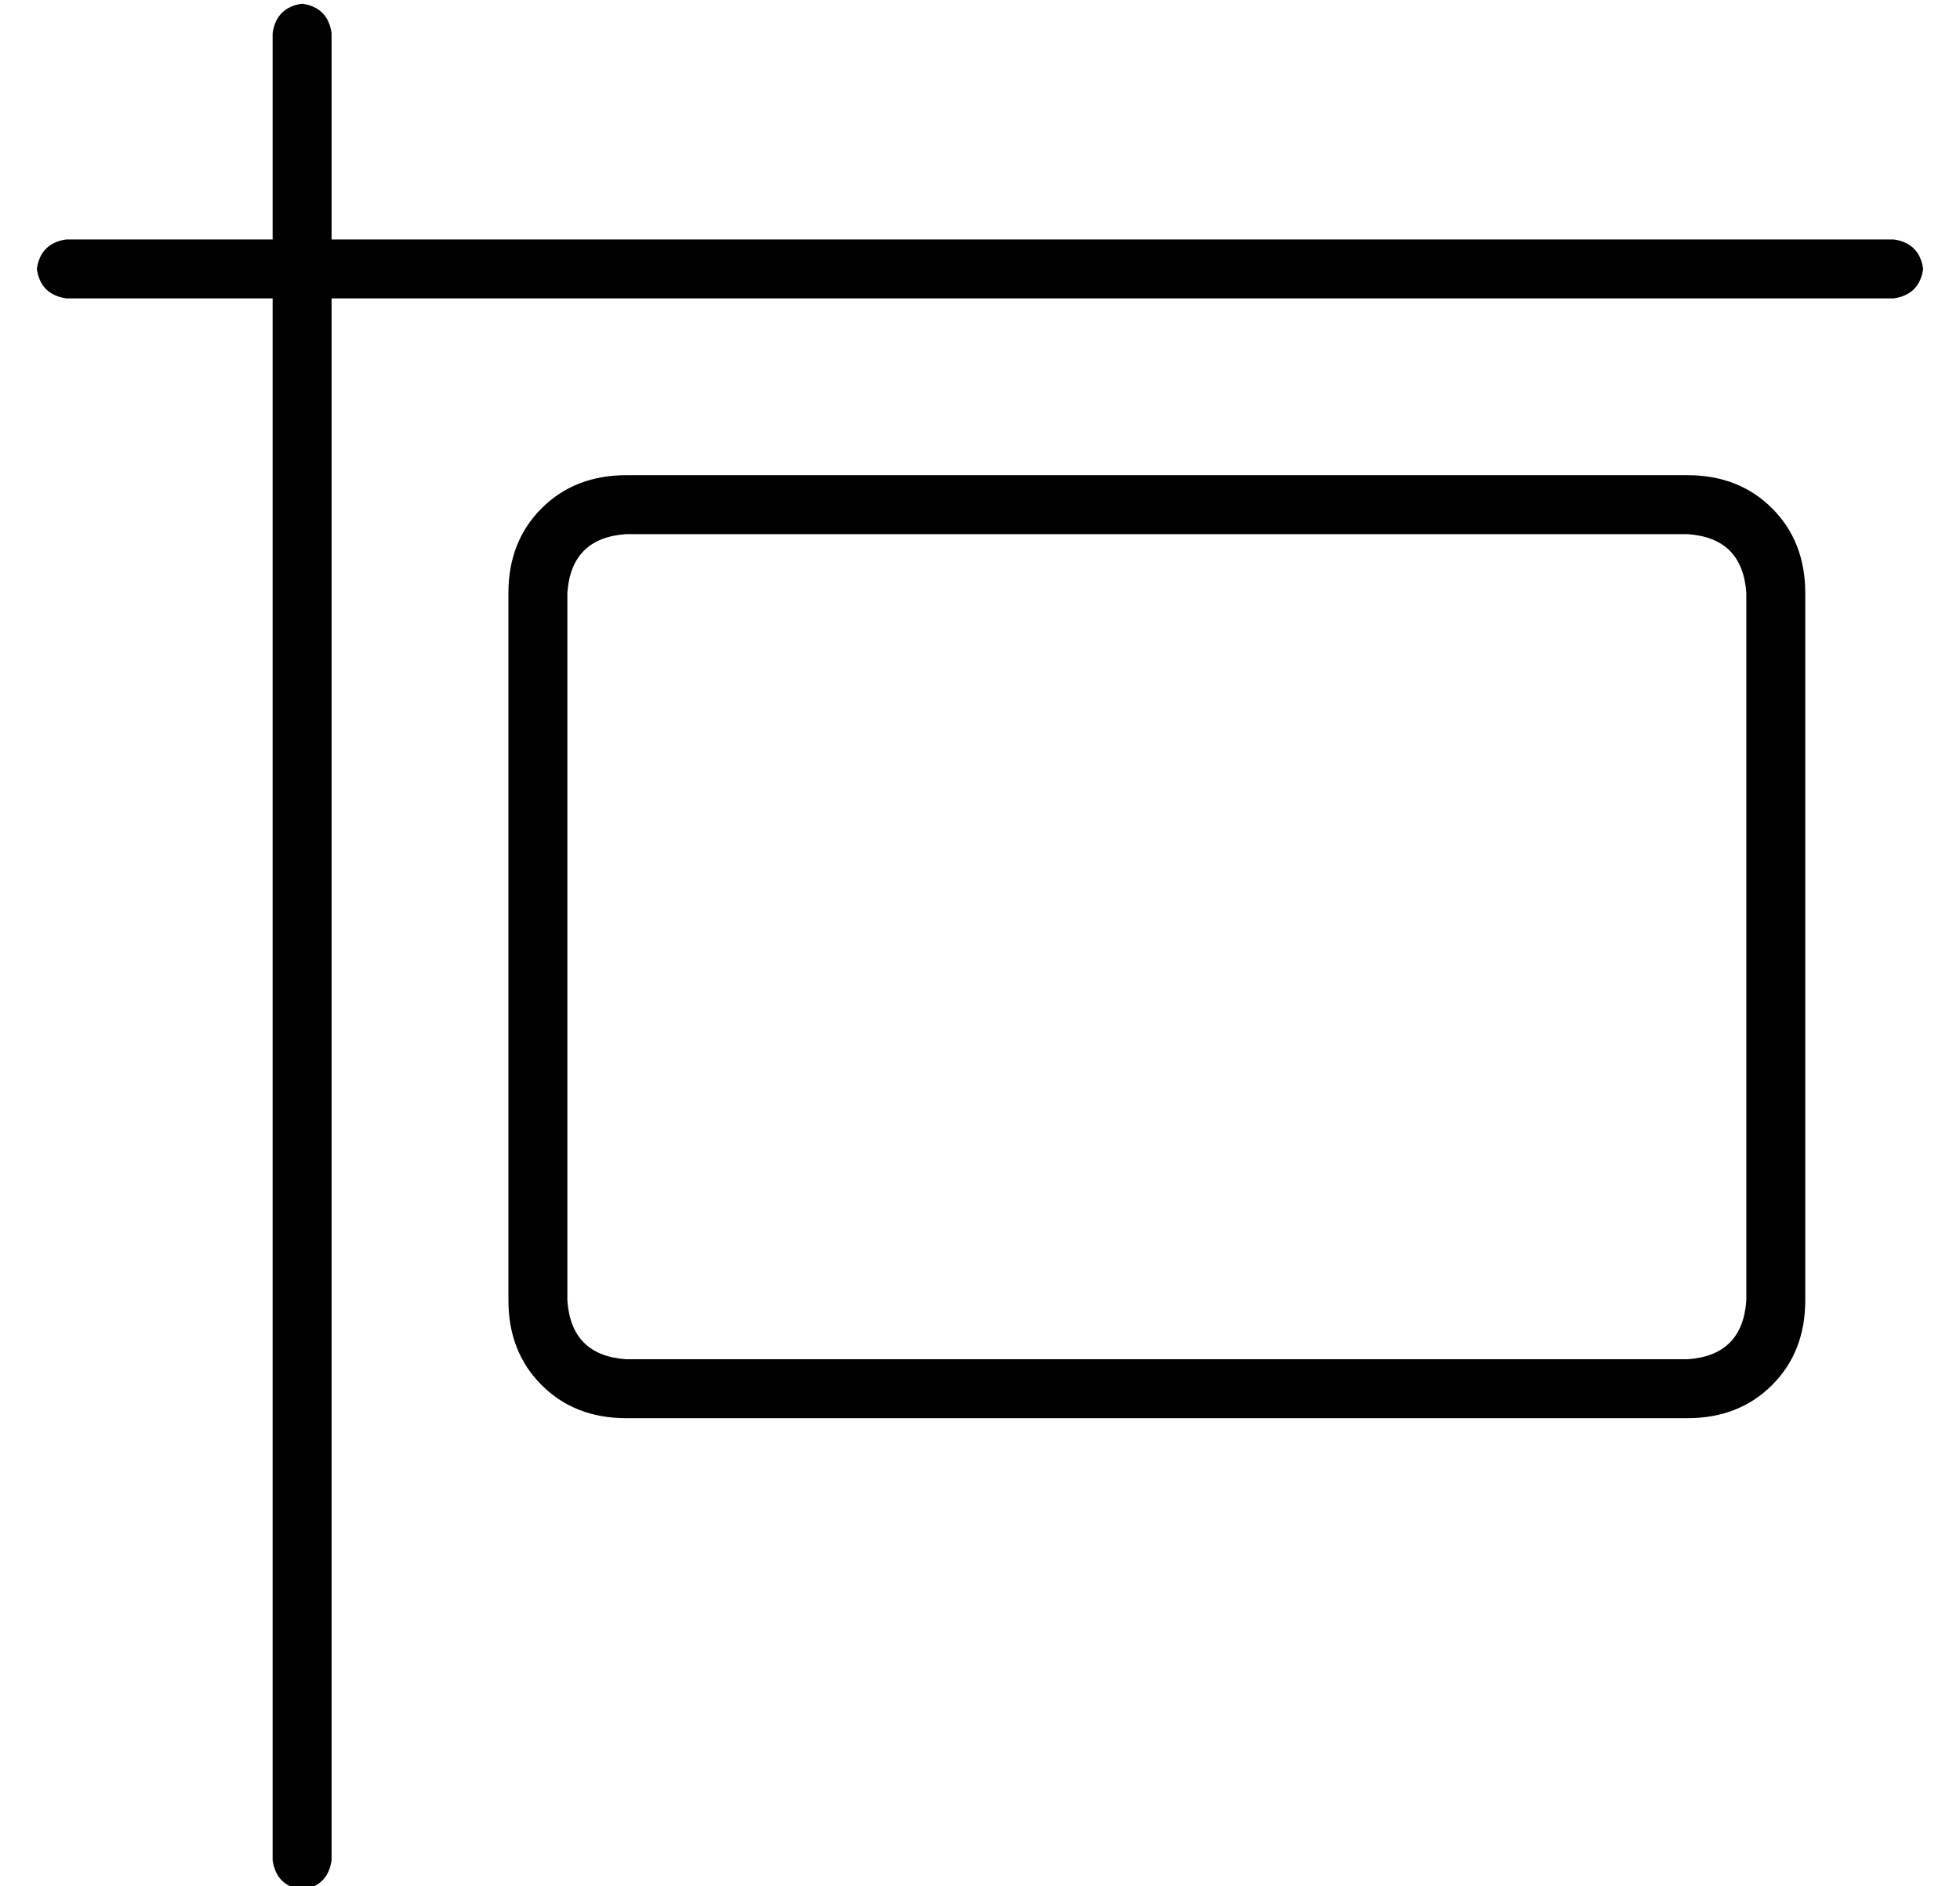 <?xml version="1.0" standalone="no"?>
<!DOCTYPE svg PUBLIC "-//W3C//DTD SVG 1.1//EN" "http://www.w3.org/Graphics/SVG/1.1/DTD/svg11.dtd" >
<svg xmlns="http://www.w3.org/2000/svg" xmlns:xlink="http://www.w3.org/1999/xlink" version="1.1" viewBox="-10 -40 532 512">
   <path fill="currentColor"
d="M72 -39q7 1 8 8v56v0h424v0q7 1 8 8q-1 7 -8 8h-424v0v424v0q-1 7 -8 8q-7 -1 -8 -8v-424v0h-56v0q-7 -1 -8 -8q1 -7 8 -8h56v0v-56v0q1 -7 8 -8v0zM160 105q-15 1 -16 16v192v0q1 15 16 16h288v0q15 -1 16 -16v-192v0q-1 -15 -16 -16h-288v0zM128 121q0 -14 9 -23v0v0
q9 -9 23 -9h288v0q14 0 23 9t9 23v192v0q0 14 -9 23t-23 9h-288v0q-14 0 -23 -9t-9 -23v-192v0z" />
</svg>

